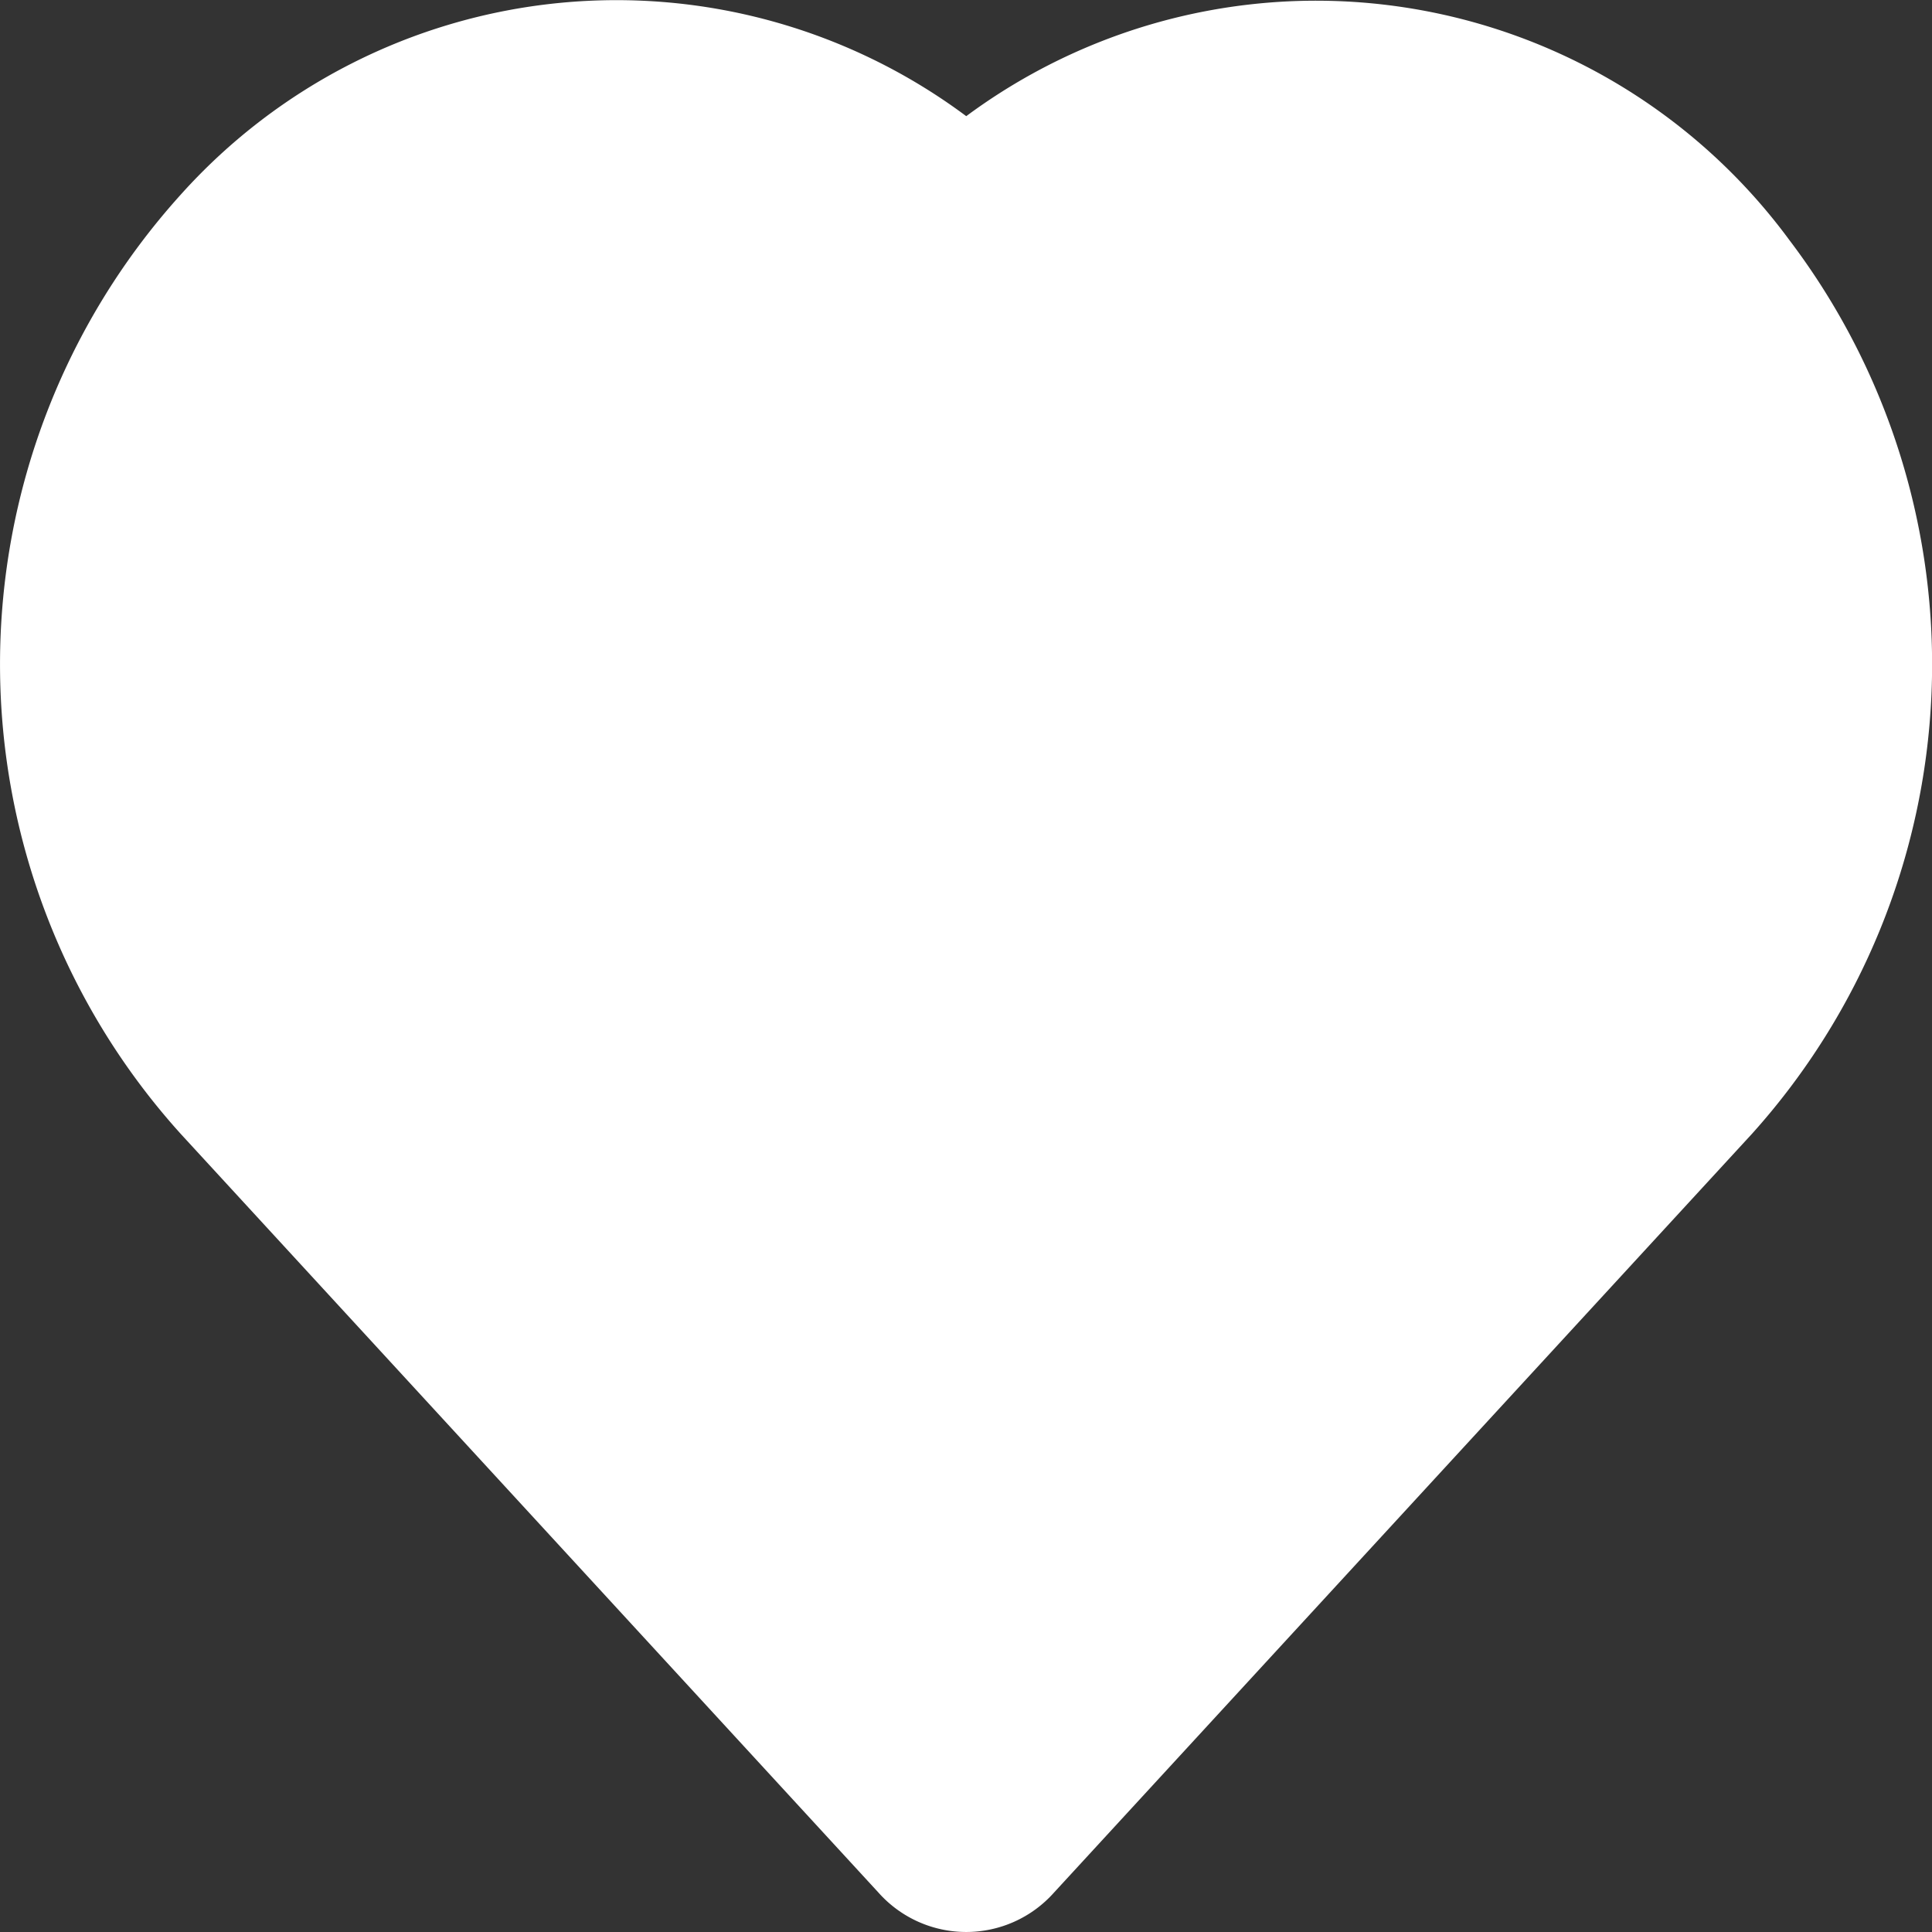 <svg xmlns="http://www.w3.org/2000/svg" width="48" height="48" viewBox="0 0 48 48">
  <rect x="0" y="0" width="48" height="48" fill="#333333" stroke="none"/>
  <path id="_5402396_favorite_follow_heart_like_love_icon" data-name="5402396_favorite_follow_heart_like_love_icon" d="M47.7,32.929,30.36,51.779a2.918,2.918,0,0,1-4.357,0L8.668,32.929a17.405,17.405,0,0,1,0-23.339A14.542,14.542,0,0,1,28.182,7.642a14.6,14.6,0,0,1,20.456,3.086A17.438,17.438,0,0,1,47.7,32.929Z" transform="translate(-4.176 -4.756)" fill="#fff"/>
</svg>
